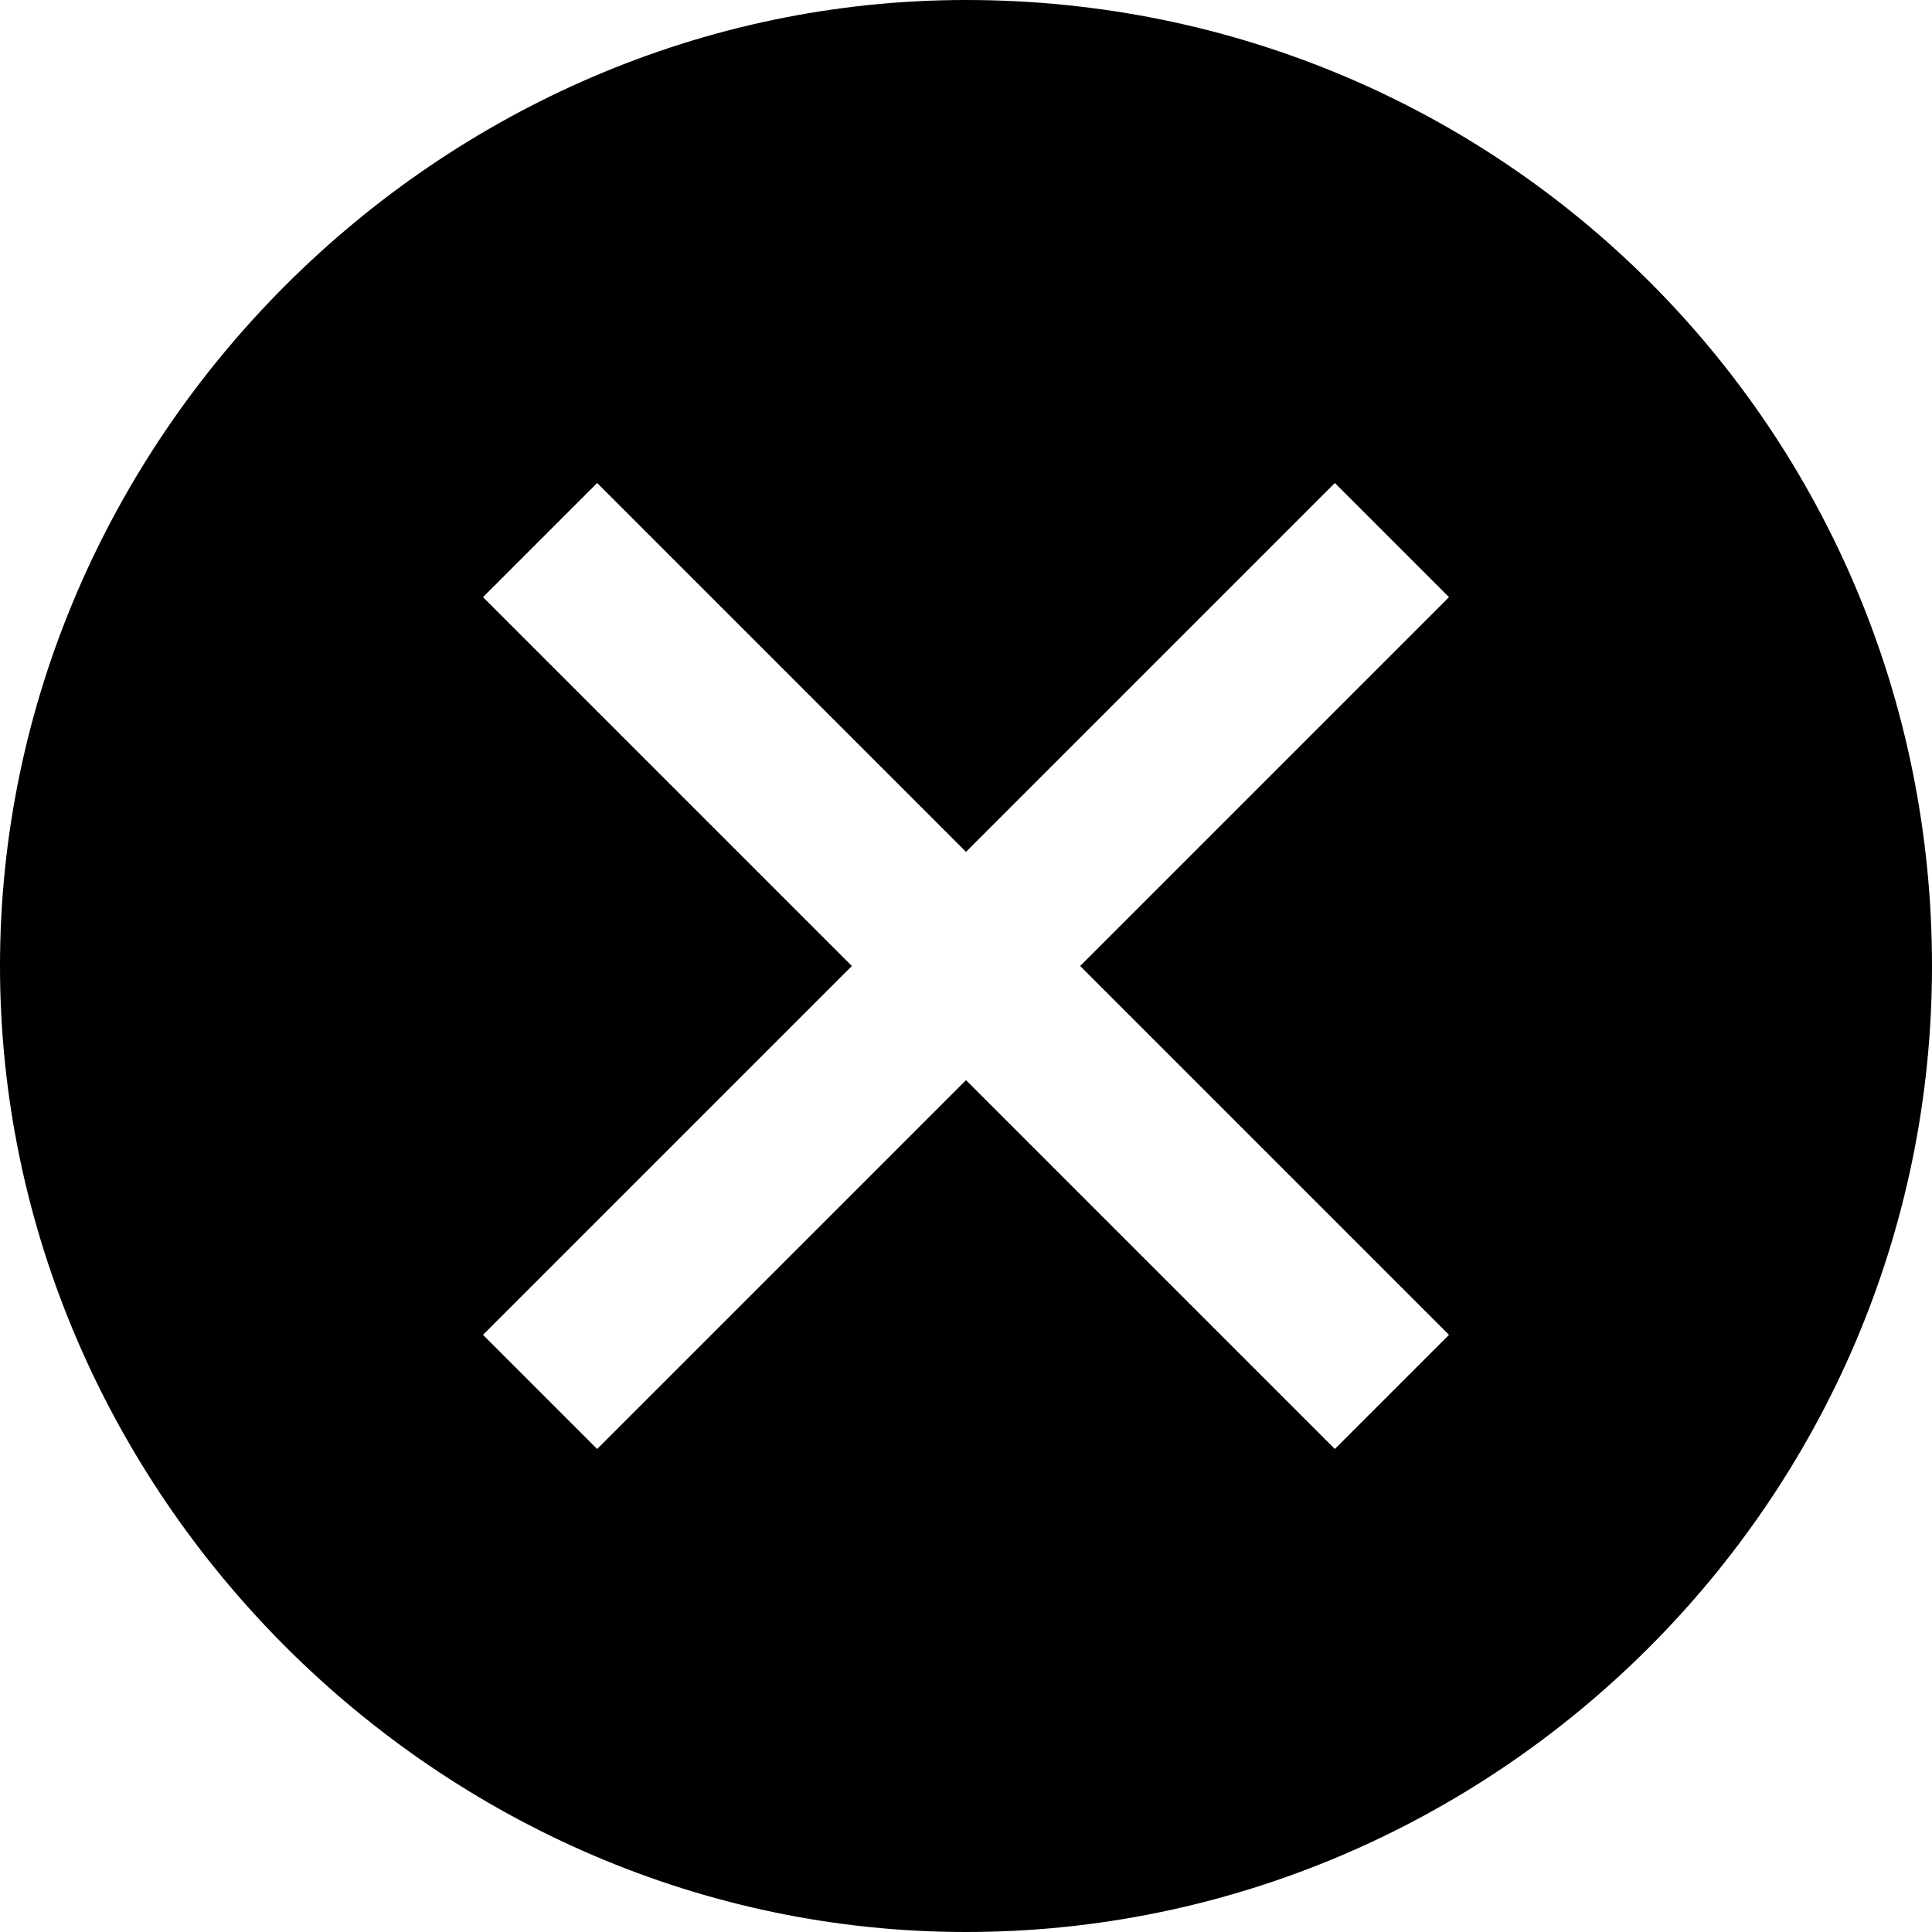 ﻿<?xml version="1.0" encoding="utf-8"?>
<svg version="1.1" xmlns:xlink="http://www.w3.org/1999/xlink" width="22px" height="22px" xmlns="http://www.w3.org/2000/svg">
  <defs>
    <pattern id="BGPattern" patternUnits="userSpaceOnUse" alignment="0 0" imageRepeat="None" />
    <mask fill="white" id="Clip3337">
      <path d="M 22 11  C 22 4.9  17.1 0  11 0  C 5 0  0 5  0 11  C 0 17  5 22  11 22  C 17 22  22 17.1  22 11  Z M 16.5 15.2  L 15.2 16.5  L 11 12.3  L 6.8 16.5  L 5.5 15.2  L 9.7 11  L 5.5 6.8  L 6.8 5.5  L 11 9.7  L 15.2 5.5  L 16.5 6.8  L 12.3 11  L 16.5 15.2  Z " fill-rule="evenodd" />
    </mask>
  </defs>
  <g transform="matrix(1 0 0 1 -1 -1 )">
    <path d="M 22 11  C 22 4.9  17.1 0  11 0  C 5 0  0 5  0 11  C 0 17  5 22  11 22  C 17 22  22 17.1  22 11  Z M 16.5 15.2  L 15.2 16.5  L 11 12.3  L 6.8 16.5  L 5.5 15.2  L 9.7 11  L 5.5 6.8  L 6.8 5.5  L 11 9.7  L 15.2 5.5  L 16.5 6.8  L 12.3 11  L 16.5 15.2  Z " fill-rule="nonzero" fill="rgba(0, 0, 0, 1)" stroke="none" transform="matrix(1 0 0 1 1 1 )" class="fill" />
    <path d="M 22 11  C 22 4.9  17.1 0  11 0  C 5 0  0 5  0 11  C 0 17  5 22  11 22  C 17 22  22 17.1  22 11  Z " stroke-width="0" stroke-dasharray="0" stroke="rgba(255, 255, 255, 0)" fill="none" transform="matrix(1 0 0 1 1 1 )" class="stroke" mask="url(#Clip3337)" />
    <path d="M 16.5 15.2  L 15.2 16.5  L 11 12.3  L 6.8 16.5  L 5.5 15.2  L 9.7 11  L 5.5 6.8  L 6.8 5.5  L 11 9.7  L 15.2 5.5  L 16.5 6.8  L 12.3 11  L 16.5 15.2  Z " stroke-width="0" stroke-dasharray="0" stroke="rgba(255, 255, 255, 0)" fill="none" transform="matrix(1 0 0 1 1 1 )" class="stroke" mask="url(#Clip3337)" />
  </g>
</svg>
